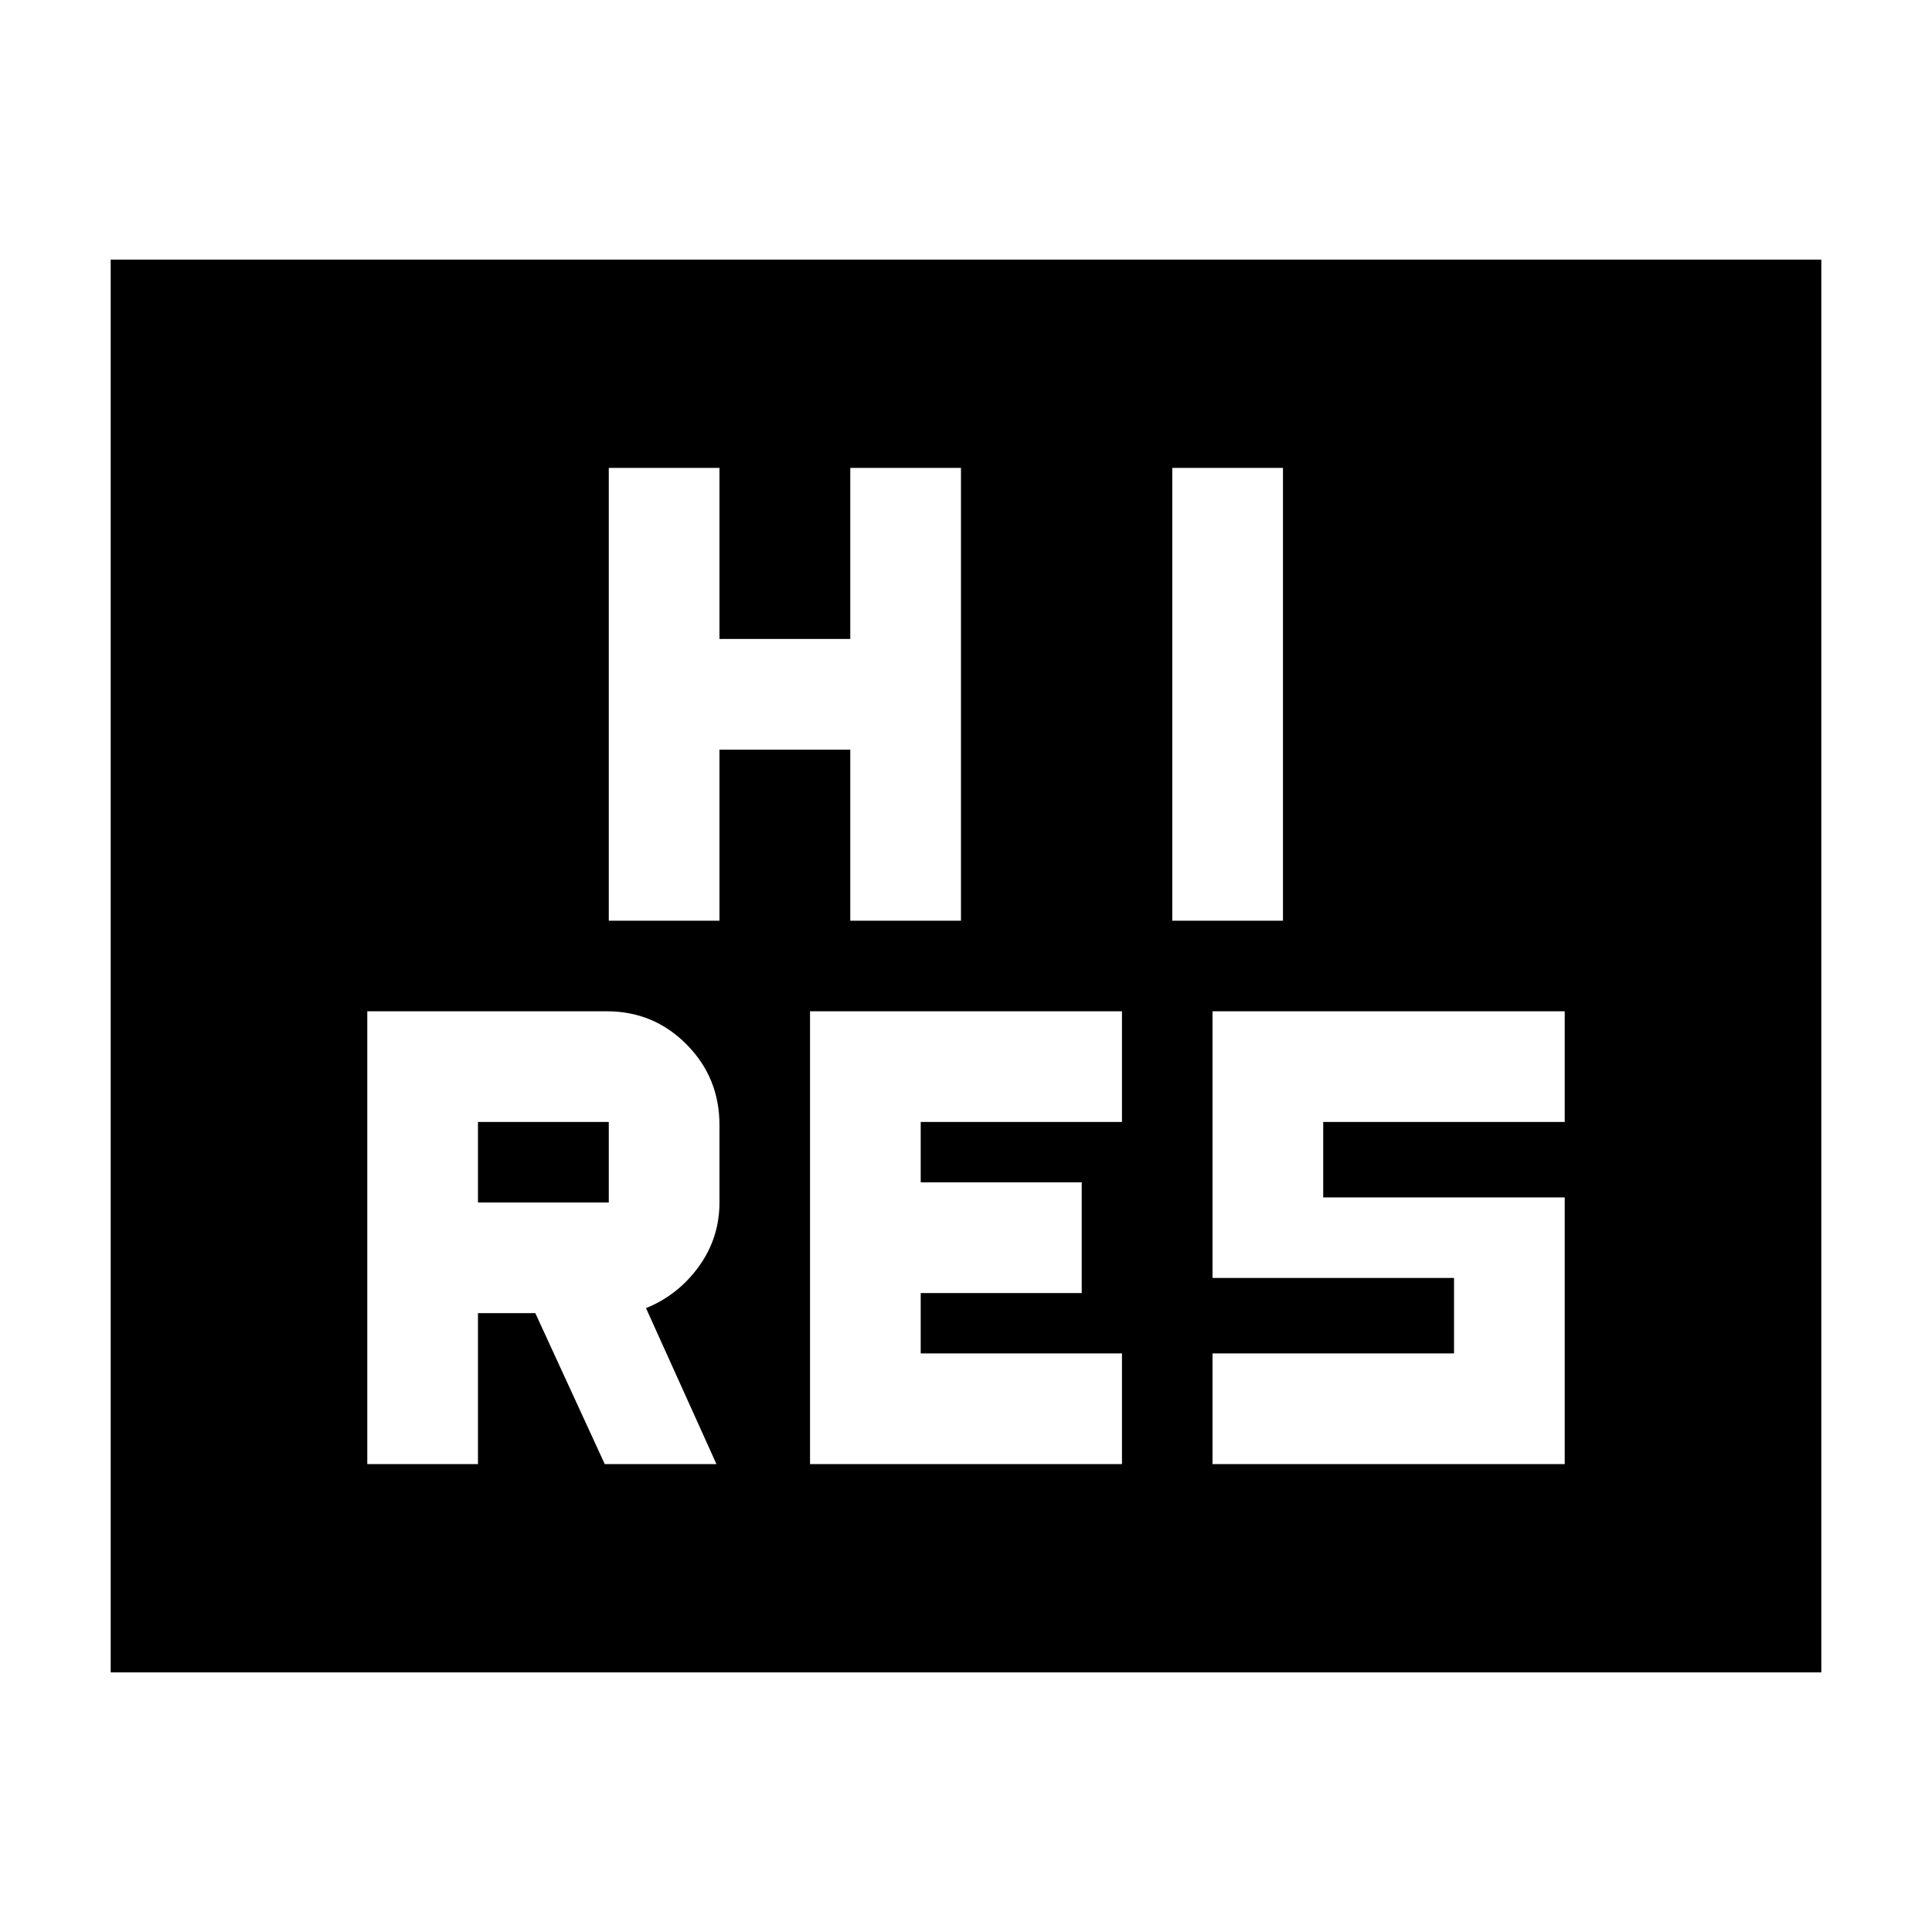 <svg xmlns="http://www.w3.org/2000/svg" height="24" viewBox="0 -960 960 960" width="24"><path d="M402.5-232.5h155v-55h-100v-30h80v-55h-80v-30h100v-55h-155v225Zm200 0h175V-365h-120v-37.5h120v-55h-175V-325h120v37.5h-120v55Zm-300-270h55v-85h65v85h55v-225h-55v85h-65v-85h-55v225Zm280 0h55v-225h-55v225ZM55-129v-702h850v702H55Zm127.5-103.5h55v-75H266l34.5 75H356L321-310q16-6.5 26.25-20.69 10.25-14.19 10.25-31.81V-401q0-23.54-16.33-40.02-16.34-16.48-39.67-16.48h-119v225Zm55-130v-40h65v40h-65Z"/></svg>